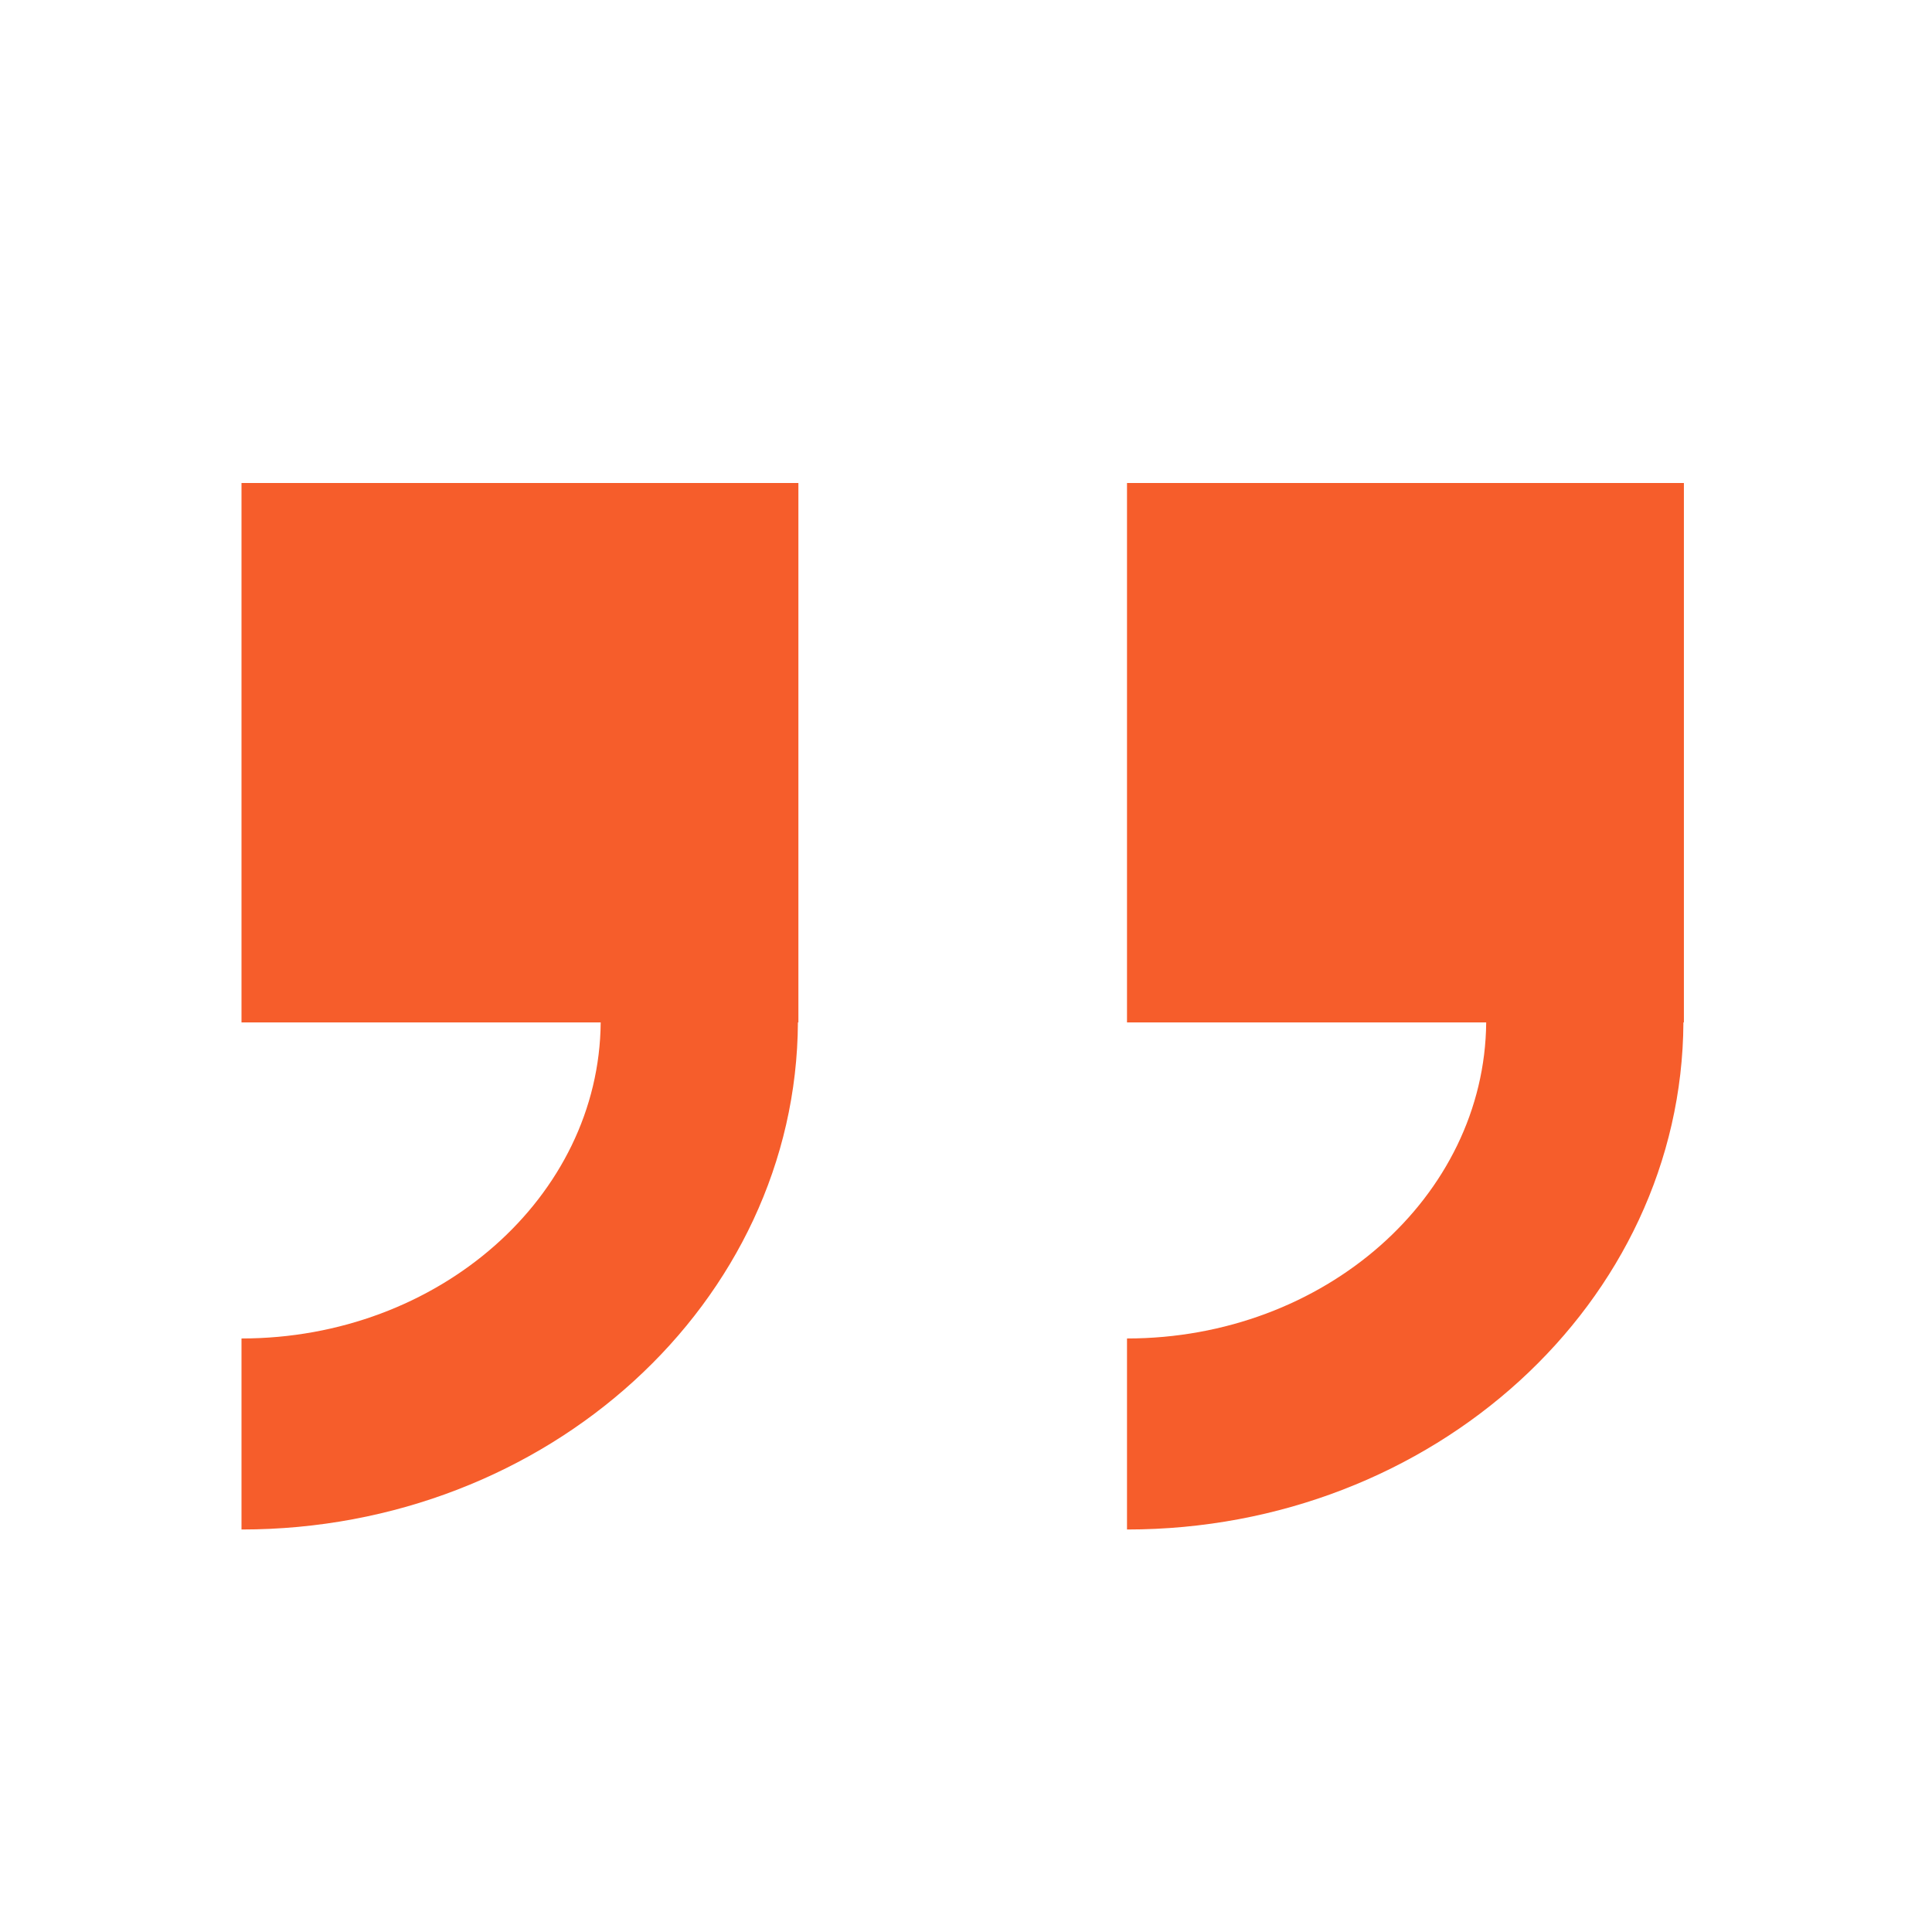 <?xml version="1.0" encoding="UTF-8"?>
<svg width="24px" height="24px" viewBox="0 0 24 24" version="1.1" xmlns="http://www.w3.org/2000/svg" xmlns:xlink="http://www.w3.org/1999/xlink">
    <title>1. Icons/format_quote@3x</title>
    <g id="⚙️-Symbols" stroke="none" stroke-width="1" fill="none" fill-rule="evenodd">
        <g id="1.-Icons/format_quote" fill="#F65D2B">
            <path d="M3,12.701 L7.462,12.701 C7.444,14.867 5.45,16.627 3,16.627 L3,19 C6.804,19 9.894,16.178 9.912,12.7 L9.918,12.7 L9.918,6 L3,6 L3,12.701 Z M14,12.701 L18.462,12.701 C18.444,14.867 16.45,16.627 14,16.627 L14,19 C17.804,19 20.894,16.178 20.912,12.7 L20.918,12.7 L20.918,6 L14,6 L14,12.701 Z" id="Combined-Shape"></path>
        </g>
    </g>
</svg>
